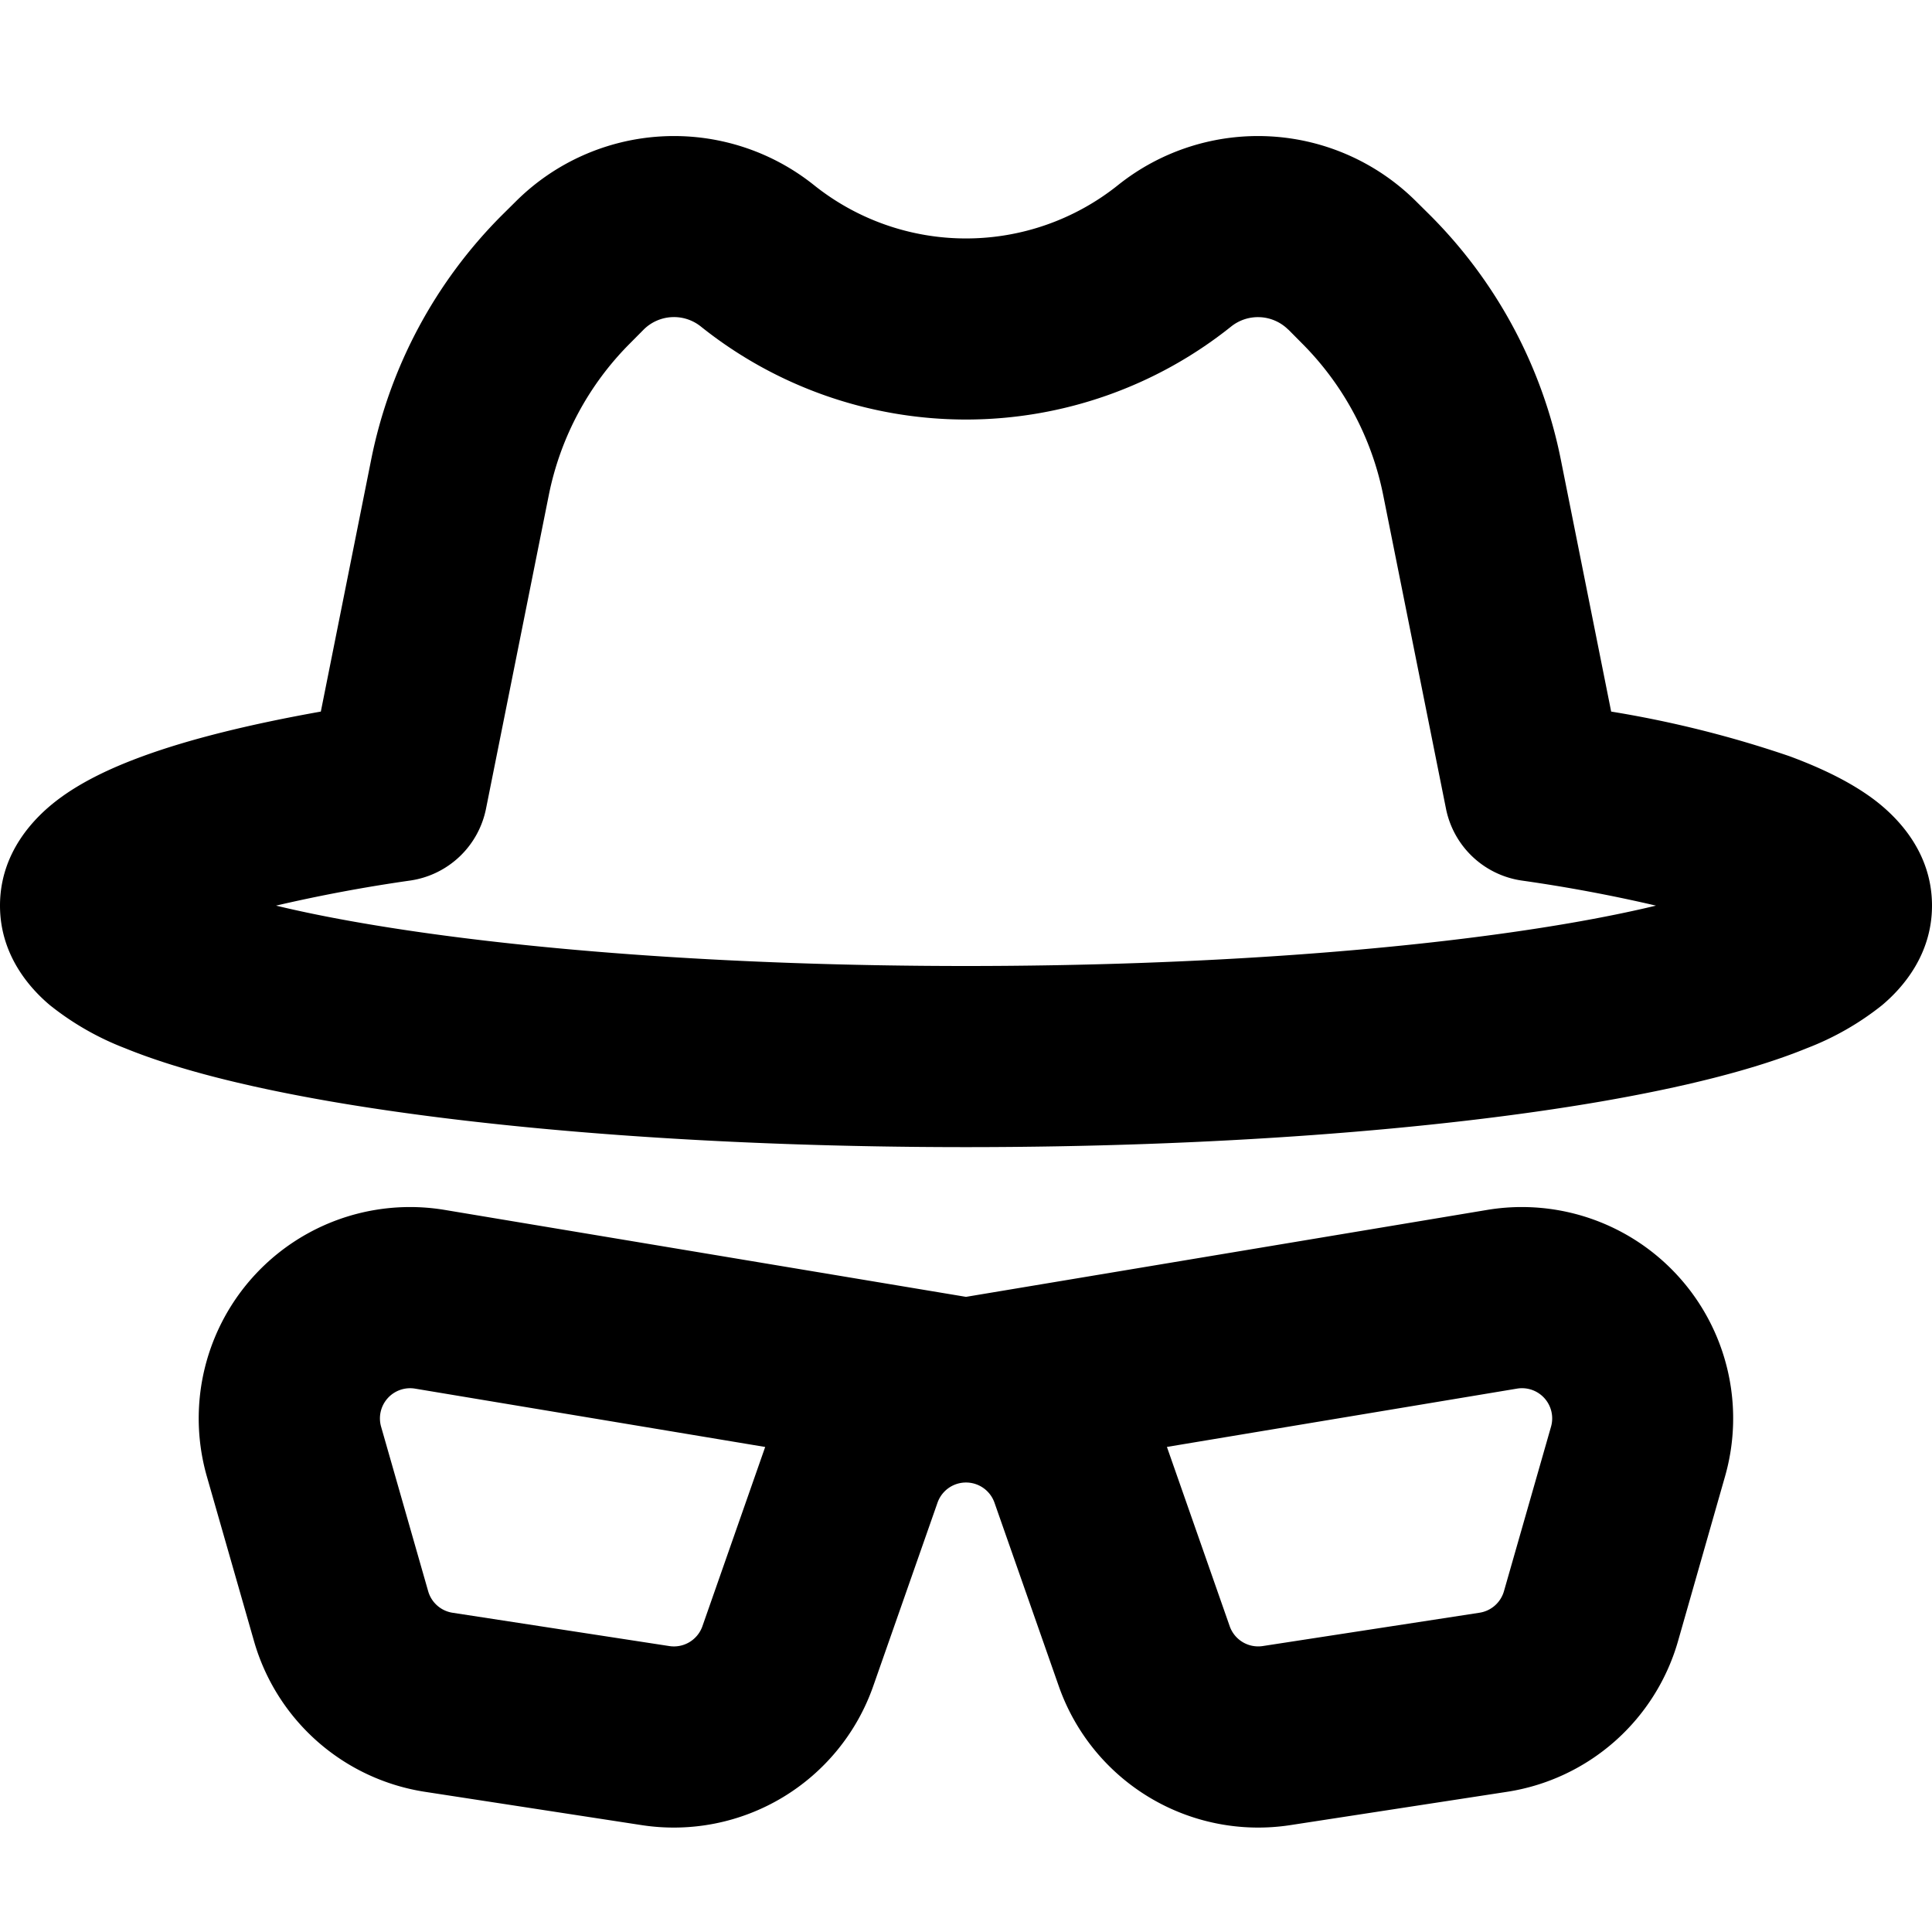 <svg xmlns="http://www.w3.org/2000/svg" fill="currentColor" class="vi" viewBox="0 0 16 16"><path d="M9.259 1.533a1.856 1.856 0 0 1 2.471.137l.113.112a3.96 3.96 0 0 1 1.083 2.024l.417 2.087a9.06 9.06 0 0 1 1.478.37c.251.093.503.21.706.364.187.143.473.43.473.873 0 .403-.239.678-.414.825a2.339 2.339 0 0 1-.623.356c-.44.18-1.032.325-1.709.442-1.366.235-3.223.377-5.254.377-2.031 0-3.888-.142-5.254-.377-.677-.117-1.269-.262-1.71-.442a2.339 2.339 0 0 1-.622-.356C.239 8.178 0 7.903 0 7.5c0-.443.286-.73.473-.873.203-.155.455-.271.706-.363.395-.145.9-.268 1.478-.371l.417-2.087a3.96 3.96 0 0 1 1.083-2.024l.113-.112a1.856 1.856 0 0 1 2.471-.137 2.015 2.015 0 0 0 2.518 0Zm1.41 1.197a.356.356 0 0 0-.473-.026 3.515 3.515 0 0 1-4.392 0 .356.356 0 0 0-.474.026l-.112.113A2.46 2.46 0 0 0 4.545 4.1l-.52 2.597a.75.75 0 0 1-.626.595 12.99 12.99 0 0 0-1.113.208c.208.05.447.099.715.145C4.259 7.862 6.027 8 8 8c1.973 0 3.74-.138 5-.355.267-.046.506-.095.714-.145a12.82 12.82 0 0 0-1.114-.208.75.75 0 0 1-.625-.595l-.52-2.597a2.461 2.461 0 0 0-.673-1.257l-.112-.113Zm-8.956 9.497a1.75 1.75 0 0 1 1.97-2.207L8 10.74l4.316-.72a1.75 1.75 0 0 1 1.97 2.207l-.389 1.363a1.75 1.75 0 0 1-1.416 1.249l-1.796.276a1.75 1.75 0 0 1-1.917-1.152l-.532-1.518a.25.25 0 0 0-.472 0l-.532 1.518a1.75 1.75 0 0 1-1.917 1.152l-1.796-.276a1.75 1.75 0 0 1-1.416-1.25l-.39-1.362Zm4.623-.244L3.437 11.5a.25.25 0 0 0-.281.315l.39 1.363a.25.25 0 0 0 .201.178l1.796.276a.25.25 0 0 0 .274-.164l.52-1.485Zm3.328 0 .52 1.485a.25.25 0 0 0 .273.164l1.795-.276a.25.25 0 0 0 .203-.178l.39-1.363a.25.25 0 0 0-.282-.315l-2.9.483Z"/></svg>